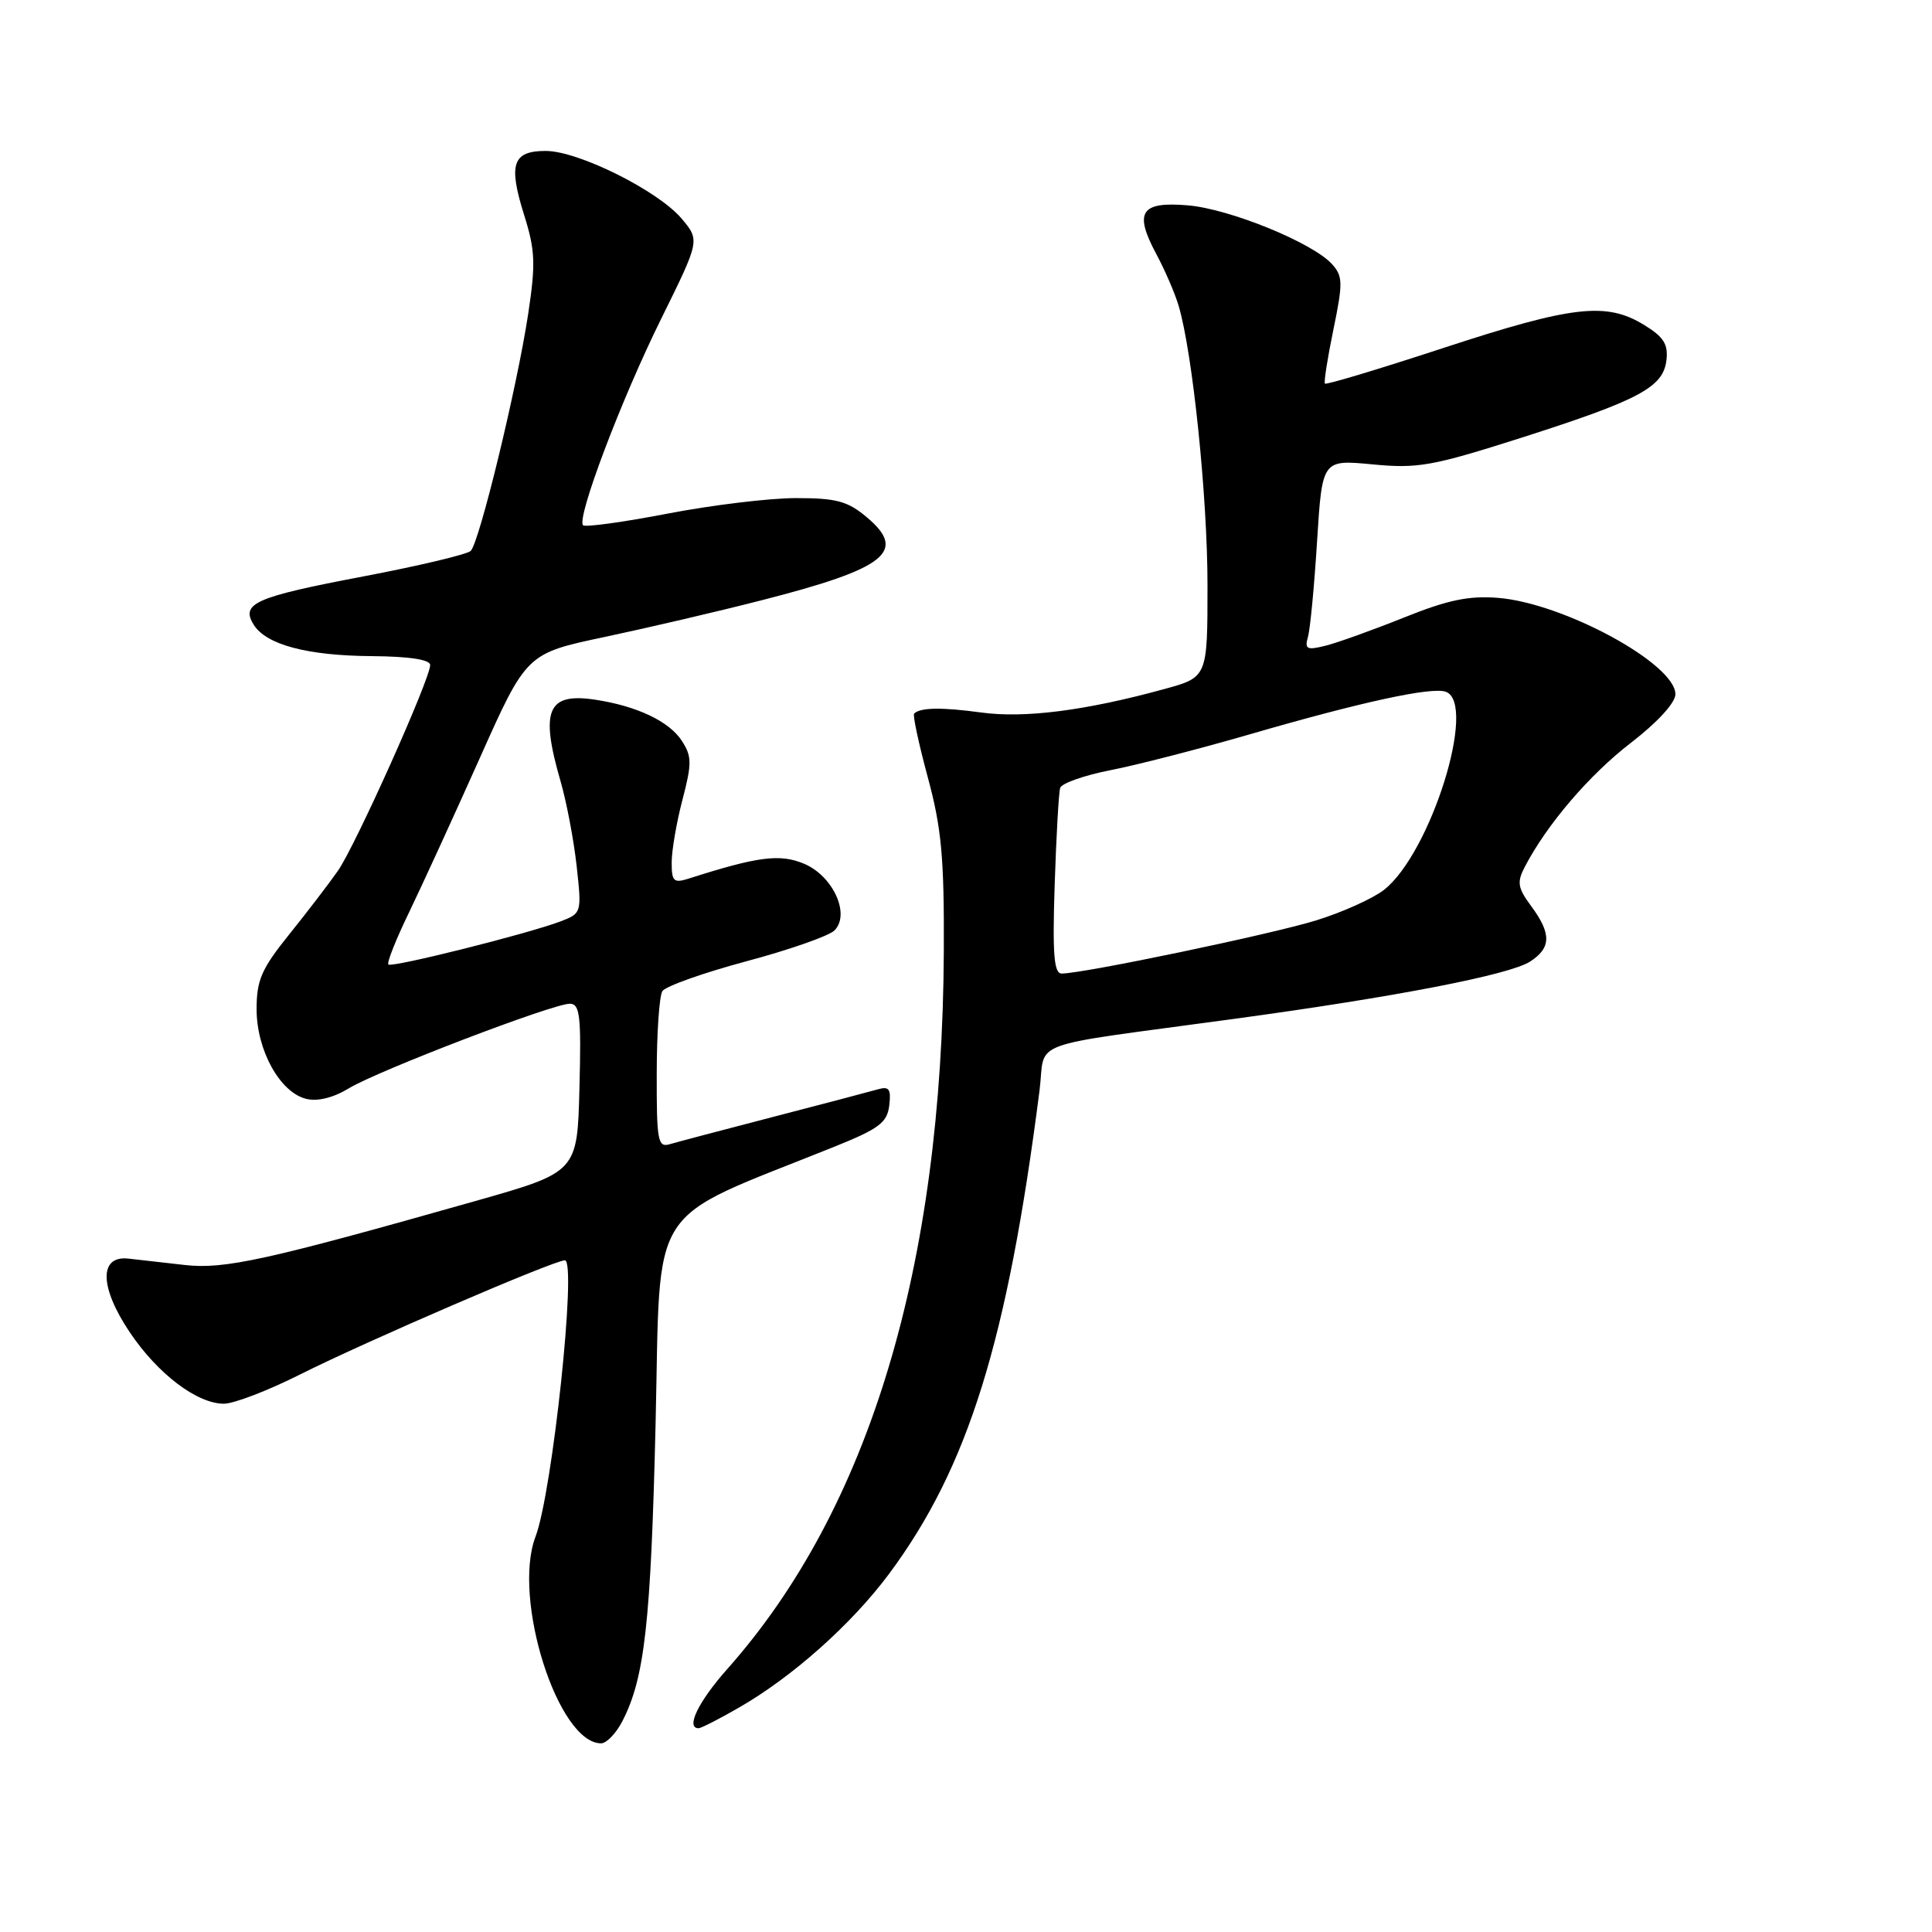<?xml version="1.0" encoding="UTF-8" standalone="no"?>
<!DOCTYPE svg PUBLIC "-//W3C//DTD SVG 1.1//EN" "http://www.w3.org/Graphics/SVG/1.1/DTD/svg11.dtd" >
<svg xmlns="http://www.w3.org/2000/svg" xmlns:xlink="http://www.w3.org/1999/xlink" version="1.1" viewBox="0 0 256 256">
 <g >
 <path fill="currentColor"
d=" M 82.45 228.10 C 85.43 222.34 86.24 215.04 86.87 188.60 C 87.57 158.72 85.43 162.05 110.50 151.97 C 116.47 149.57 117.55 148.77 117.83 146.49 C 118.09 144.31 117.82 143.91 116.33 144.34 C 115.32 144.63 109.10 146.27 102.50 147.98 C 95.90 149.69 89.71 151.33 88.75 151.61 C 87.17 152.09 87.00 151.20 87.02 142.32 C 87.02 136.92 87.36 131.97 87.77 131.33 C 88.18 130.69 93.18 128.91 98.88 127.38 C 104.59 125.86 109.85 124.01 110.57 123.29 C 112.71 121.15 110.38 116.05 106.52 114.44 C 103.33 113.11 100.41 113.49 91.25 116.42 C 89.27 117.05 89.00 116.79 89.00 114.29 C 89.00 112.72 89.64 108.98 90.43 105.97 C 91.69 101.15 91.68 100.22 90.35 98.17 C 88.69 95.59 84.41 93.56 78.91 92.72 C 72.54 91.75 71.54 94.06 74.27 103.50 C 75.07 106.25 76.03 111.32 76.41 114.76 C 77.09 120.94 77.07 121.02 74.30 122.08 C 69.93 123.74 51.92 128.25 51.46 127.80 C 51.24 127.57 52.46 124.49 54.18 120.94 C 55.89 117.40 60.10 108.22 63.53 100.55 C 69.76 86.59 69.76 86.59 80.13 84.40 C 85.83 83.19 95.19 81.01 100.91 79.54 C 117.40 75.33 120.26 73.08 114.87 68.55 C 112.32 66.40 110.84 66.00 105.47 66.00 C 101.97 66.00 94.30 66.93 88.44 68.06 C 82.58 69.19 77.55 69.88 77.26 69.60 C 76.36 68.69 82.31 52.94 87.62 42.22 C 92.74 31.85 92.74 31.85 90.33 28.98 C 87.21 25.27 76.63 20.00 72.31 20.00 C 67.92 20.00 67.33 21.74 69.45 28.49 C 70.92 33.16 70.99 34.94 69.99 41.58 C 68.52 51.29 63.52 71.89 62.37 73.00 C 61.89 73.46 55.46 74.99 48.08 76.39 C 33.78 79.11 31.86 79.96 33.62 82.78 C 35.27 85.43 40.73 86.88 49.25 86.94 C 54.26 86.98 57.00 87.40 57.00 88.12 C 57.00 89.98 47.11 112.03 44.78 115.38 C 43.58 117.09 40.67 120.90 38.30 123.84 C 34.65 128.38 34.00 129.87 34.00 133.72 C 34.00 139.14 37.08 144.73 40.55 145.60 C 42.06 145.98 44.15 145.47 46.22 144.21 C 50.10 141.86 73.24 133.00 75.50 133.00 C 76.84 133.00 77.03 134.58 76.78 144.16 C 76.50 155.31 76.50 155.31 63.00 159.14 C 35.27 167.00 29.75 168.21 24.50 167.62 C 21.75 167.30 18.38 166.92 17.00 166.77 C 13.10 166.35 13.18 170.56 17.20 176.54 C 20.90 182.05 26.11 186.00 29.67 186.00 C 30.98 186.00 35.52 184.26 39.77 182.12 C 48.62 177.68 73.40 167.00 74.85 167.00 C 76.46 167.00 73.20 197.72 70.96 203.61 C 67.84 211.80 73.93 231.00 79.65 231.00 C 80.36 231.00 81.62 229.70 82.45 228.10 Z  M 97.82 226.32 C 104.95 222.25 112.83 215.23 117.81 208.54 C 128.28 194.44 133.48 177.77 137.74 144.52 C 138.62 137.63 135.34 138.85 163.50 135.01 C 184.97 132.09 200.02 129.17 202.75 127.41 C 205.55 125.60 205.59 123.72 202.90 120.08 C 201.10 117.65 200.98 116.90 202.04 114.87 C 204.97 109.24 210.61 102.65 216.10 98.43 C 219.62 95.72 222.00 93.12 222.00 91.99 C 222.00 87.96 207.21 79.92 198.50 79.22 C 194.62 78.91 191.82 79.50 186.00 81.84 C 181.88 83.49 177.21 85.17 175.64 85.56 C 173.16 86.18 172.85 86.02 173.31 84.39 C 173.61 83.35 174.15 77.64 174.52 71.70 C 175.20 60.90 175.20 60.90 181.85 61.53 C 187.85 62.11 189.77 61.77 201.50 58.03 C 217.22 53.01 220.39 51.32 220.81 47.73 C 221.06 45.60 220.44 44.63 217.81 43.03 C 212.83 39.99 208.34 40.51 191.34 46.08 C 182.81 48.88 175.71 51.02 175.56 50.83 C 175.40 50.65 175.91 47.41 176.69 43.64 C 177.96 37.47 177.94 36.60 176.50 35.00 C 173.93 32.16 162.95 27.68 157.40 27.21 C 151.15 26.68 150.23 28.09 153.21 33.65 C 154.35 35.77 155.68 38.85 156.17 40.50 C 158.03 46.75 160.00 65.84 160.00 77.55 C 160.00 89.74 160.00 89.74 154.25 91.31 C 143.86 94.16 135.75 95.20 130.02 94.41 C 124.80 93.70 121.96 93.74 121.13 94.55 C 120.92 94.75 121.74 98.56 122.94 103.01 C 124.76 109.73 125.12 113.67 125.06 126.06 C 124.86 167.88 115.18 199.96 96.39 221.13 C 92.54 225.46 90.82 229.00 92.57 229.00 C 92.89 229.00 95.25 227.80 97.82 226.32 Z  M 139.75 117.25 C 139.96 110.79 140.29 105.00 140.48 104.40 C 140.67 103.79 143.68 102.73 147.16 102.05 C 150.65 101.37 158.90 99.24 165.50 97.33 C 180.44 92.99 189.77 90.97 191.60 91.67 C 195.76 93.27 189.58 113.04 183.39 117.91 C 181.92 119.06 177.88 120.88 174.39 121.96 C 168.44 123.80 143.53 129.00 140.68 129.00 C 139.65 129.00 139.45 126.45 139.75 117.25 Z "/>
</g>
</svg>